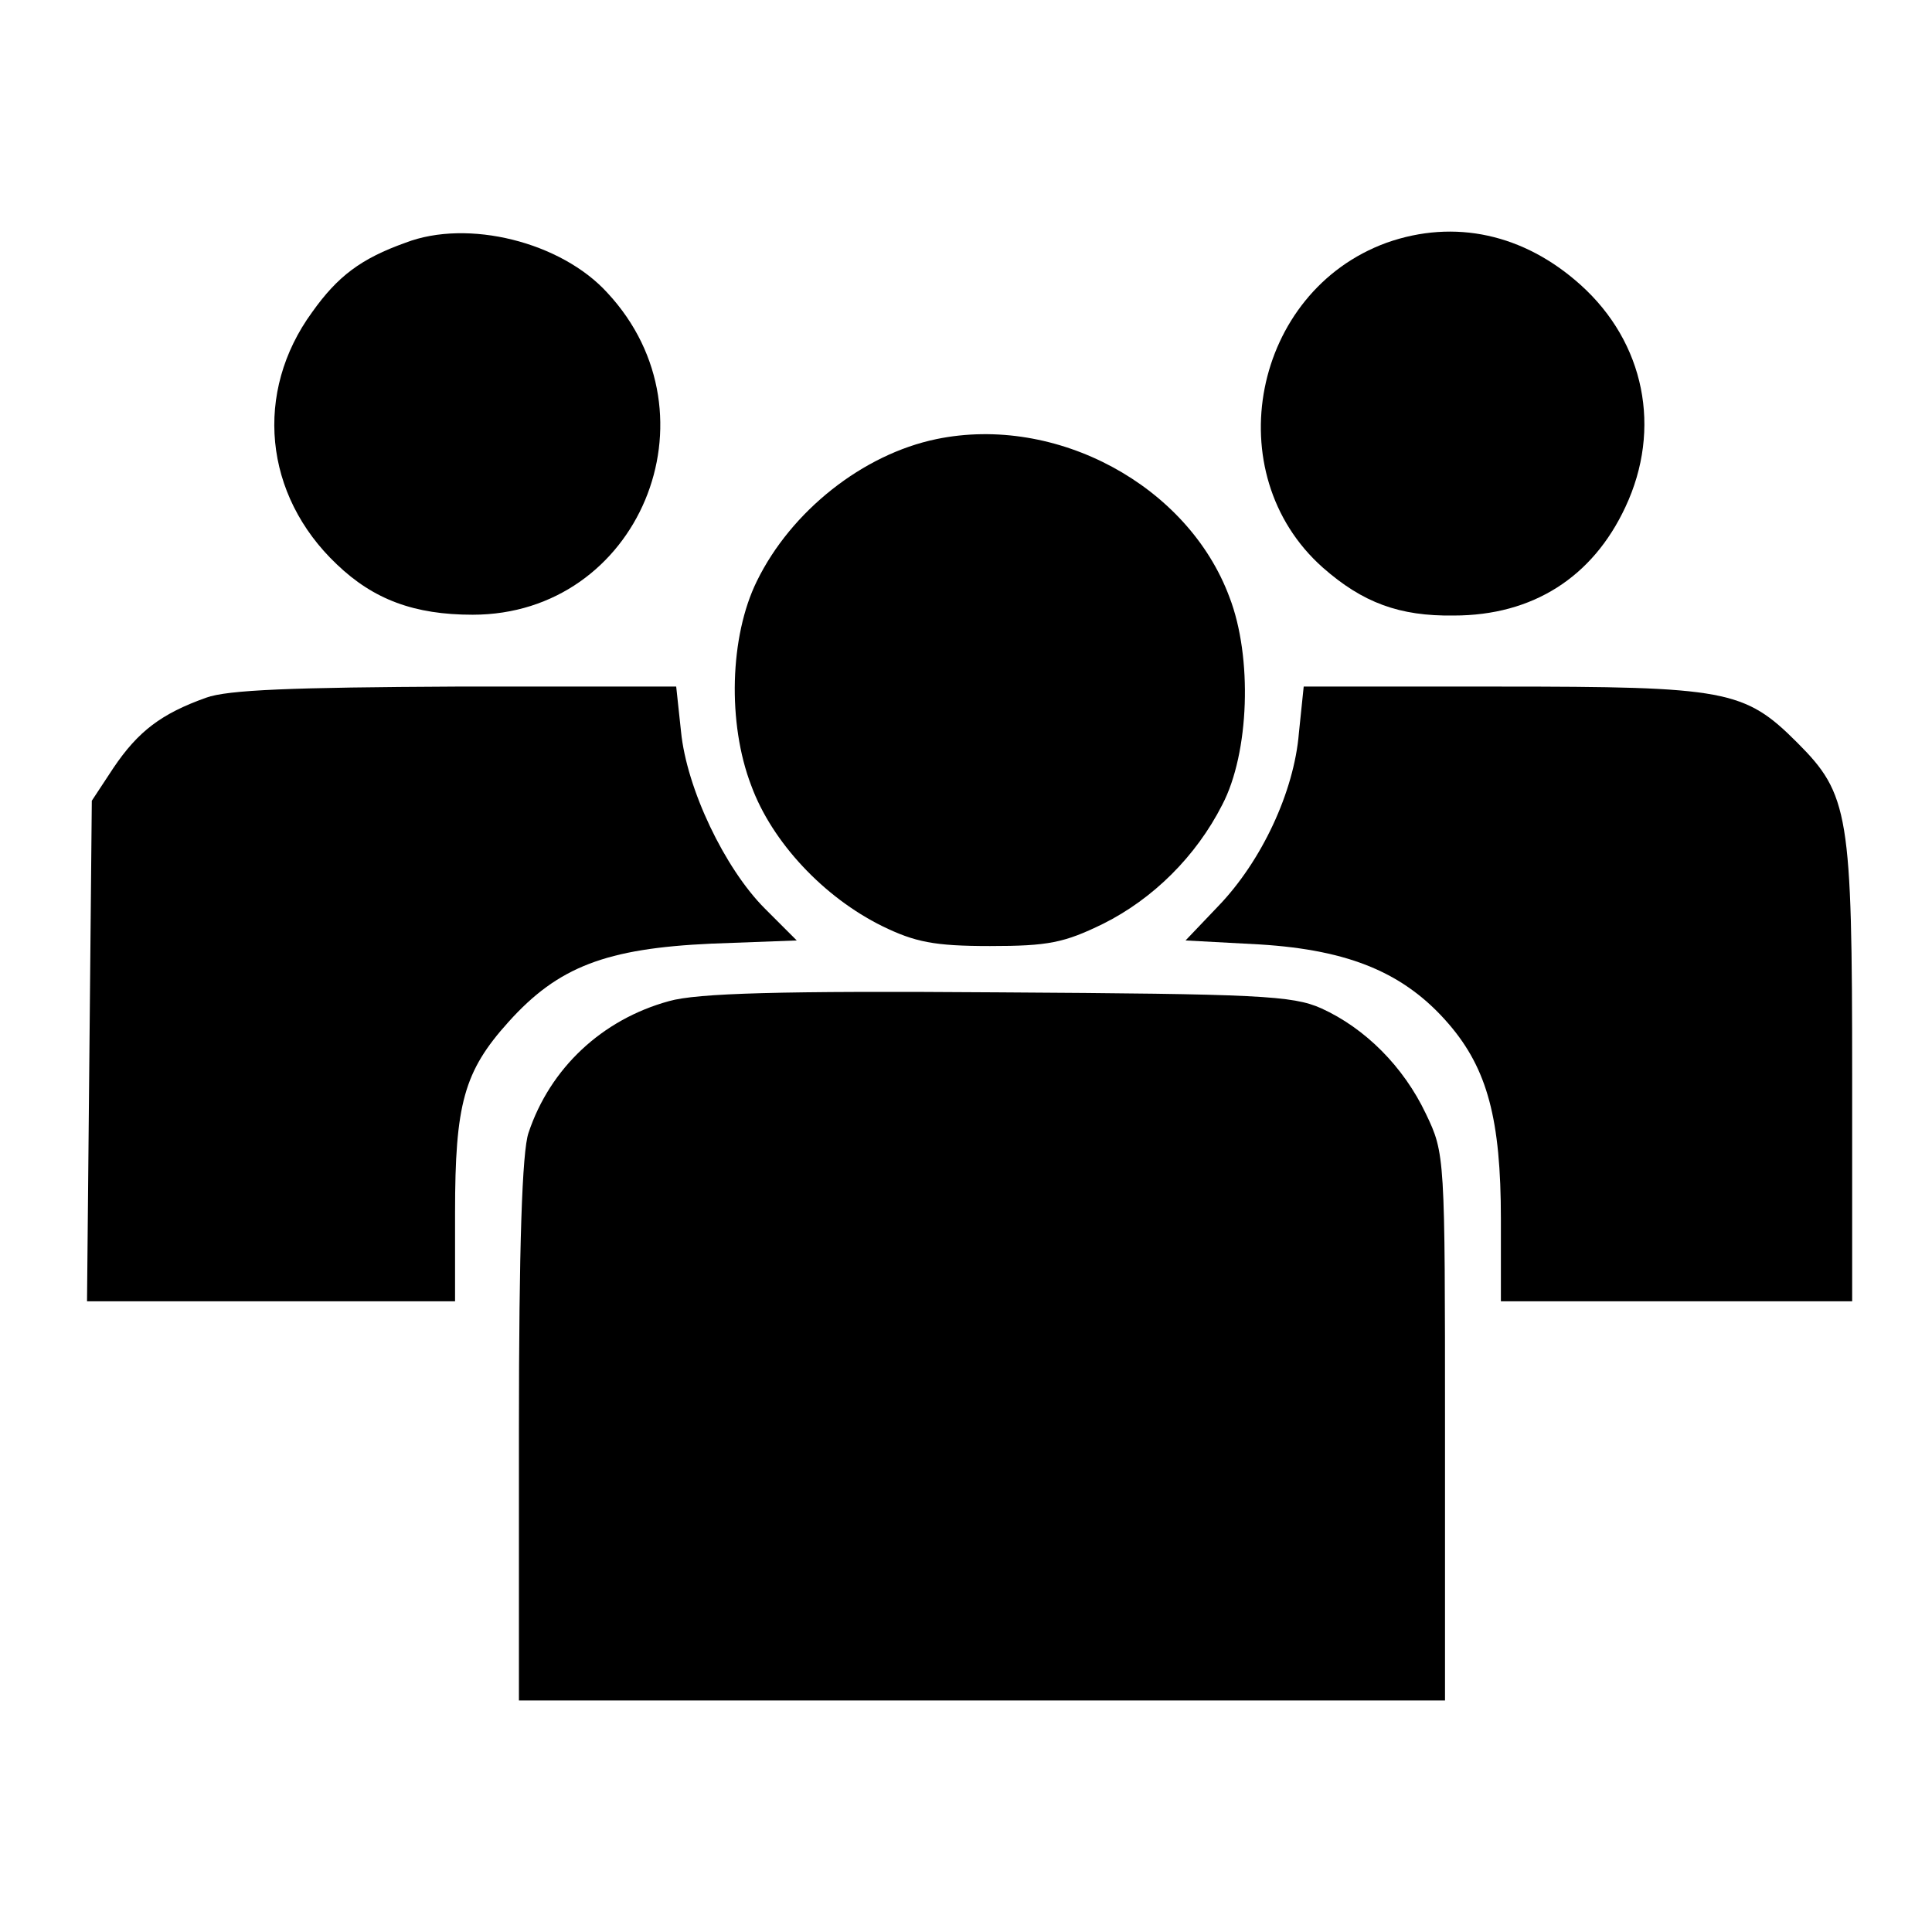 <?xml version="1.0" standalone="no"?>
<!DOCTYPE svg PUBLIC "-//W3C//DTD SVG 20010904//EN"
 "http://www.w3.org/TR/2001/REC-SVG-20010904/DTD/svg10.dtd">
<svg version="1.0" xmlns="http://www.w3.org/2000/svg"
 width="24" height="24" viewBox="0 0 242 208"
 preserveAspectRatio="xMidYMid meet">

<g transform="translate(0,208) scale(0.1,-0.1)"
fill="#000000" stroke="none">
<path d="M508 1946 c-56 -20 -85 -42 -117 -87 -73 -100 -61 -229 31 -316 46
-44 97 -63 170 -63 208 0 312 249 169 403 -58 64 -175 93 -253 63z"/>
<path d="M1737 1946 c-168 -61 -213 -289 -80 -407 50 -44 96 -61 164 -60 99 0
174 48 215 136 46 98 24 206 -56 278 -71 64 -158 83 -243 53z"/>
<path d="M1173 1700 c-92 -19 -182 -90 -225 -178 -34 -69 -37 -178 -7 -256 26
-71 91 -140 164 -176 41 -20 65 -25 135 -25 73 0 93 4 142 28 62 31 116 84
149 149 34 65 38 185 9 260 -52 140 -217 229 -367 198z"/>
<path d="M258 1376 c-56 -20 -85 -42 -116 -88 l-27 -41 -3 -314 -3 -313 231 0
230 0 0 111 c0 136 11 177 67 239 62 69 122 92 254 98 l107 4 -40 40 c-50 50
-98 150 -105 222 l-6 56 -276 0 c-204 -1 -286 -4 -313 -14z"/>
<path d="M1627 1332 c-6 -74 -47 -161 -101 -217 l-41 -43 93 -5 c113 -7 182
-36 237 -100 48 -56 65 -119 65 -244 l0 -103 220 0 220 0 0 281 c0 330 -4 354
-69 419 -66 66 -89 70 -373 70 l-245 0 -6 -58z"/>
<path d="M838 996 c-84 -23 -149 -84 -176 -165 -8 -23 -12 -143 -12 -372 l0
-339 580 0 580 0 0 343 c0 339 0 342 -24 392 -28 59 -76 107 -131 132 -36 16
-78 18 -405 20 -273 2 -377 -1 -412 -11z"/>
</g>
</svg>
